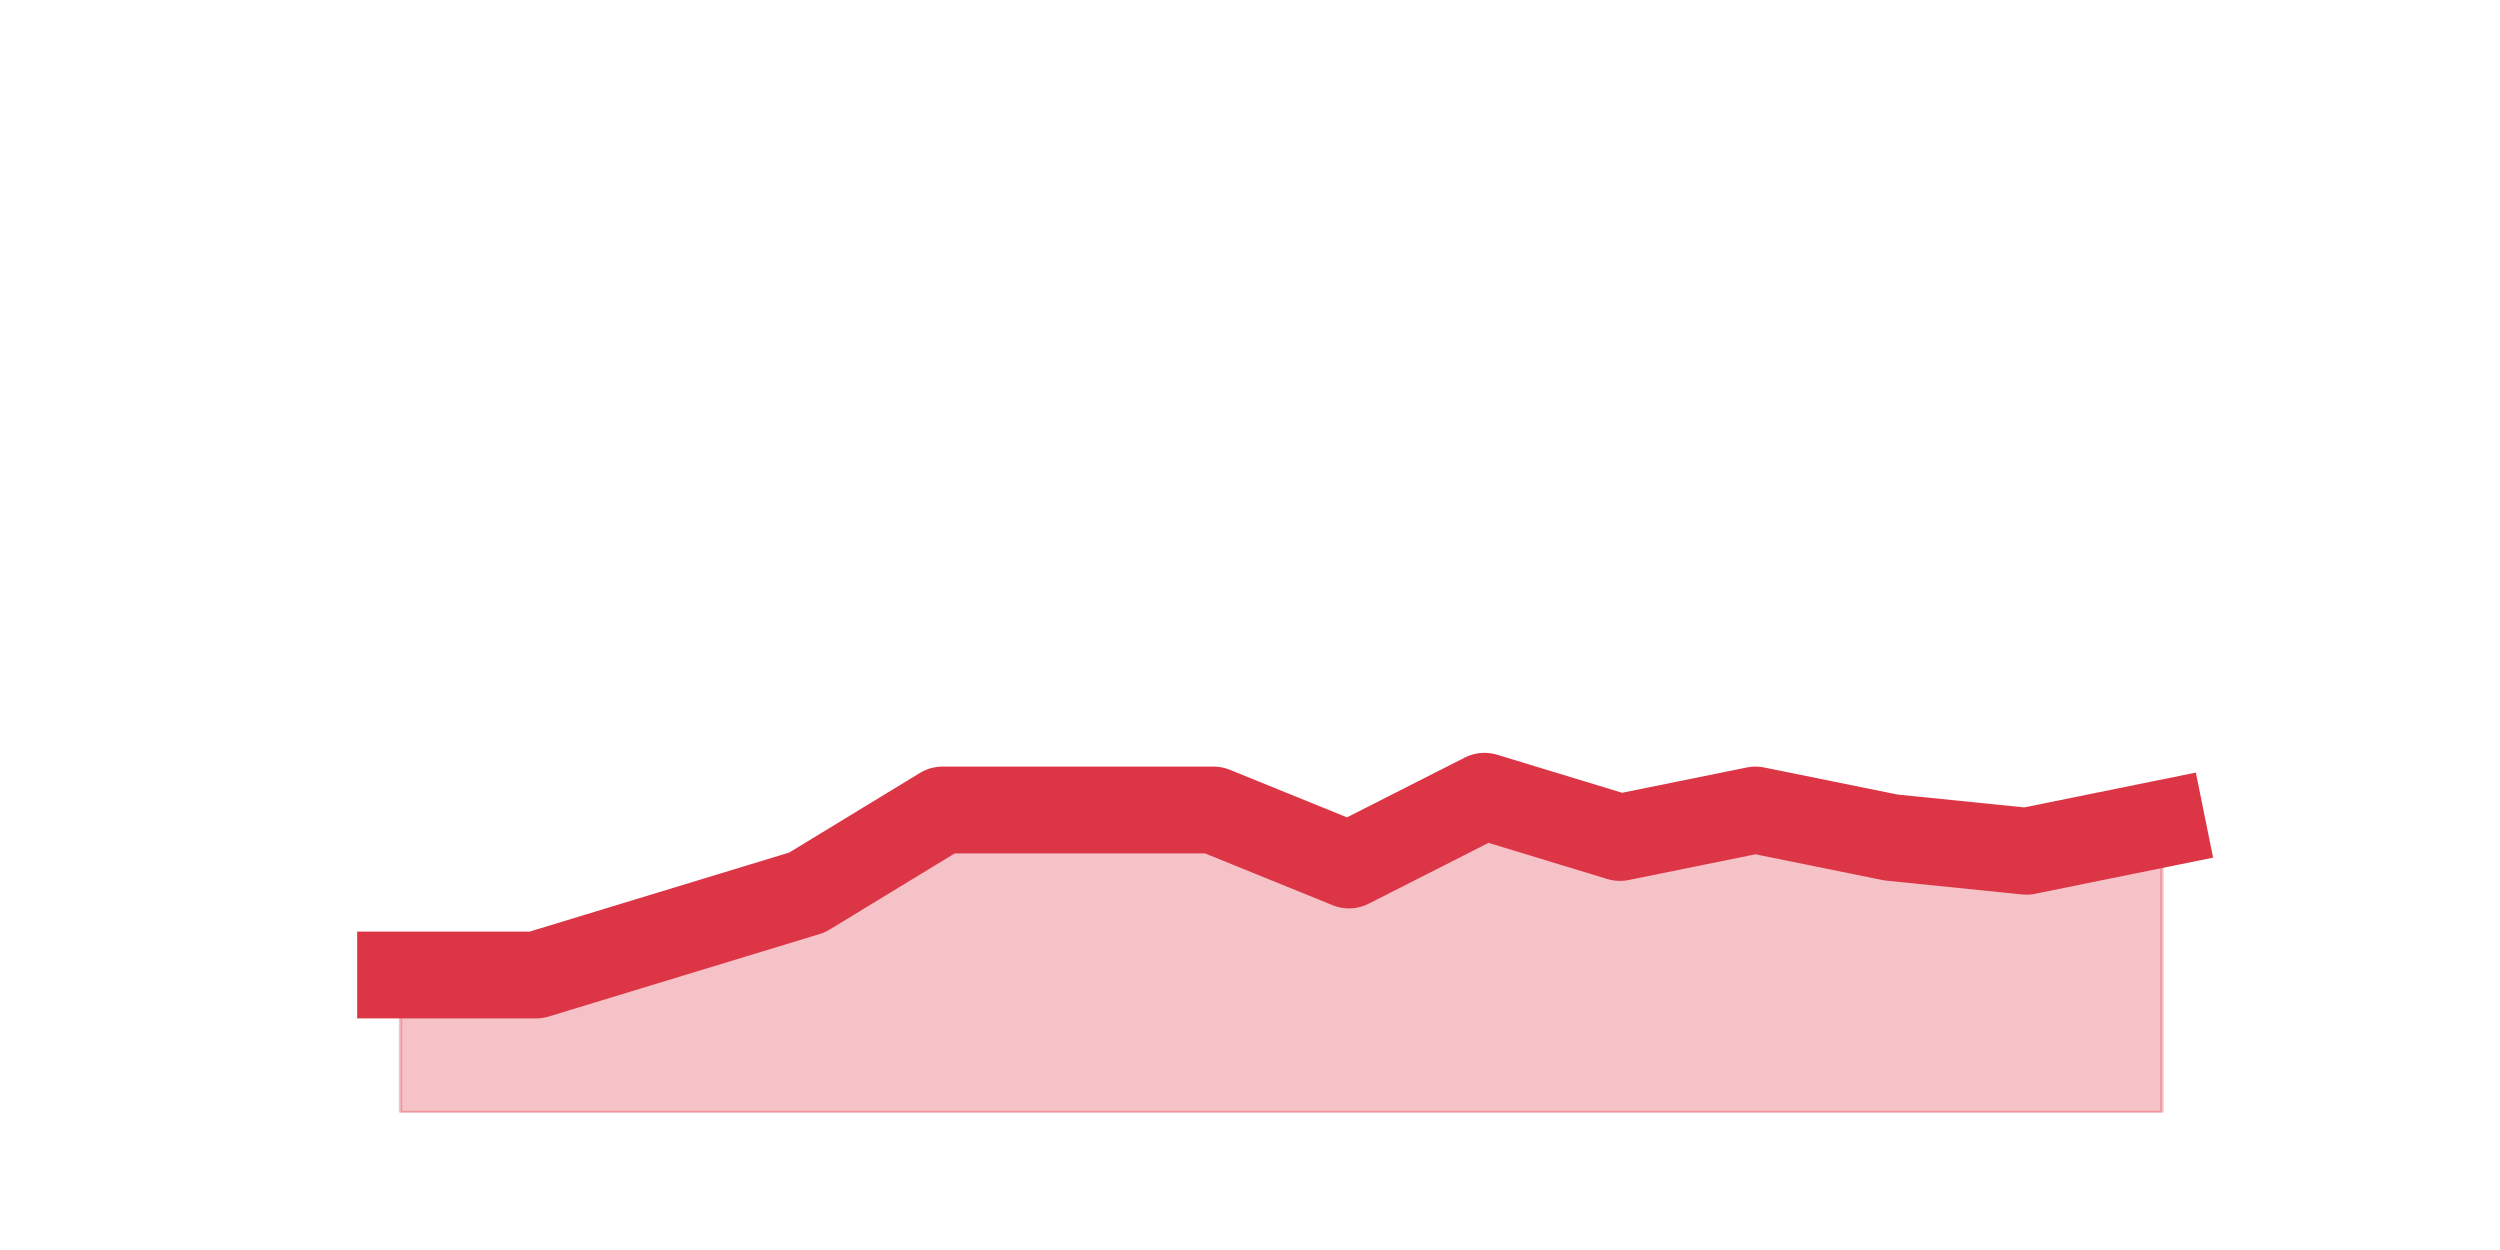 <?xml version="1.0" encoding="utf-8" standalone="no"?>
<!DOCTYPE svg PUBLIC "-//W3C//DTD SVG 1.1//EN"
  "http://www.w3.org/Graphics/SVG/1.1/DTD/svg11.dtd">
<svg height="360pt" version="1.1" viewBox="0 0 720 360" width="720pt" xmlns="http://www.w3.org/2000/svg" xmlns:xlink="http://www.w3.org/1999/xlink">
 <defs>
  <style type="text/css">*{stroke-linecap:butt;stroke-linejoin:round;}</style>
 </defs>
 <g id="figure_1">
  <g id="patch_1">
   <path d="M 0 360 
L 720 360 
L 720 0 
L 0 0 
z
" style="fill:none;"/>
  </g>
  <g id="axes_1">
   <g id="matplotlib.axis_1"/>
   <g id="matplotlib.axis_2"/>
   <g id="PolyCollection_1">
    <defs>
     <path d="M 115.364 -79.2 
L 115.364 -39.6 
L 154.385 -39.6 
L 193.406 -39.6 
L 232.427 -39.6 
L 271.448 -39.6 
L 310.469 -39.6 
L 349.49 -39.6 
L 388.51 -39.6 
L 427.531 -39.6 
L 466.552 -39.6 
L 505.573 -39.6 
L 544.594 -39.6 
L 583.615 -39.6 
L 622.636 -39.6 
L 622.636 -122.76 
L 622.636 -122.76 
L 583.615 -114.84 
L 544.594 -118.8 
L 505.573 -126.72 
L 466.552 -118.8 
L 427.531 -130.68 
L 388.51 -110.88 
L 349.49 -126.72 
L 310.469 -126.72 
L 271.448 -126.72 
L 232.427 -102.96 
L 193.406 -91.08 
L 154.385 -79.2 
L 115.364 -79.2 
z
" id="m7b8fee4d38" style="stroke:#dc3545;stroke-opacity:0.3;"/>
    </defs>
    <g clip-path="url(#pb4363fc354)">
     <use style="fill:#dc3545;fill-opacity:0.3;stroke:#dc3545;stroke-opacity:0.3;" x="0" xlink:href="#m7b8fee4d38" y="360"/>
    </g>
   </g>
   <g id="line2d_1">
    <path clip-path="url(#pb4363fc354)" d="M 115.364 280.8 
L 154.385 280.8 
L 193.406 268.92 
L 232.427 257.04 
L 271.448 233.28 
L 310.469 233.28 
L 349.49 233.28 
L 388.51 249.12 
L 427.531 229.32 
L 466.552 241.2 
L 505.573 233.28 
L 544.594 241.2 
L 583.615 245.16 
L 622.636 237.24 
" style="fill:none;stroke:#dc3545;stroke-linecap:square;stroke-width:25;"/>
   </g>
  </g>
 </g>
 <defs>
  <clipPath id="pb4363fc354">
   <rect height="277.2" width="558" x="90" y="43.2"/>
  </clipPath>
 </defs>
</svg>
